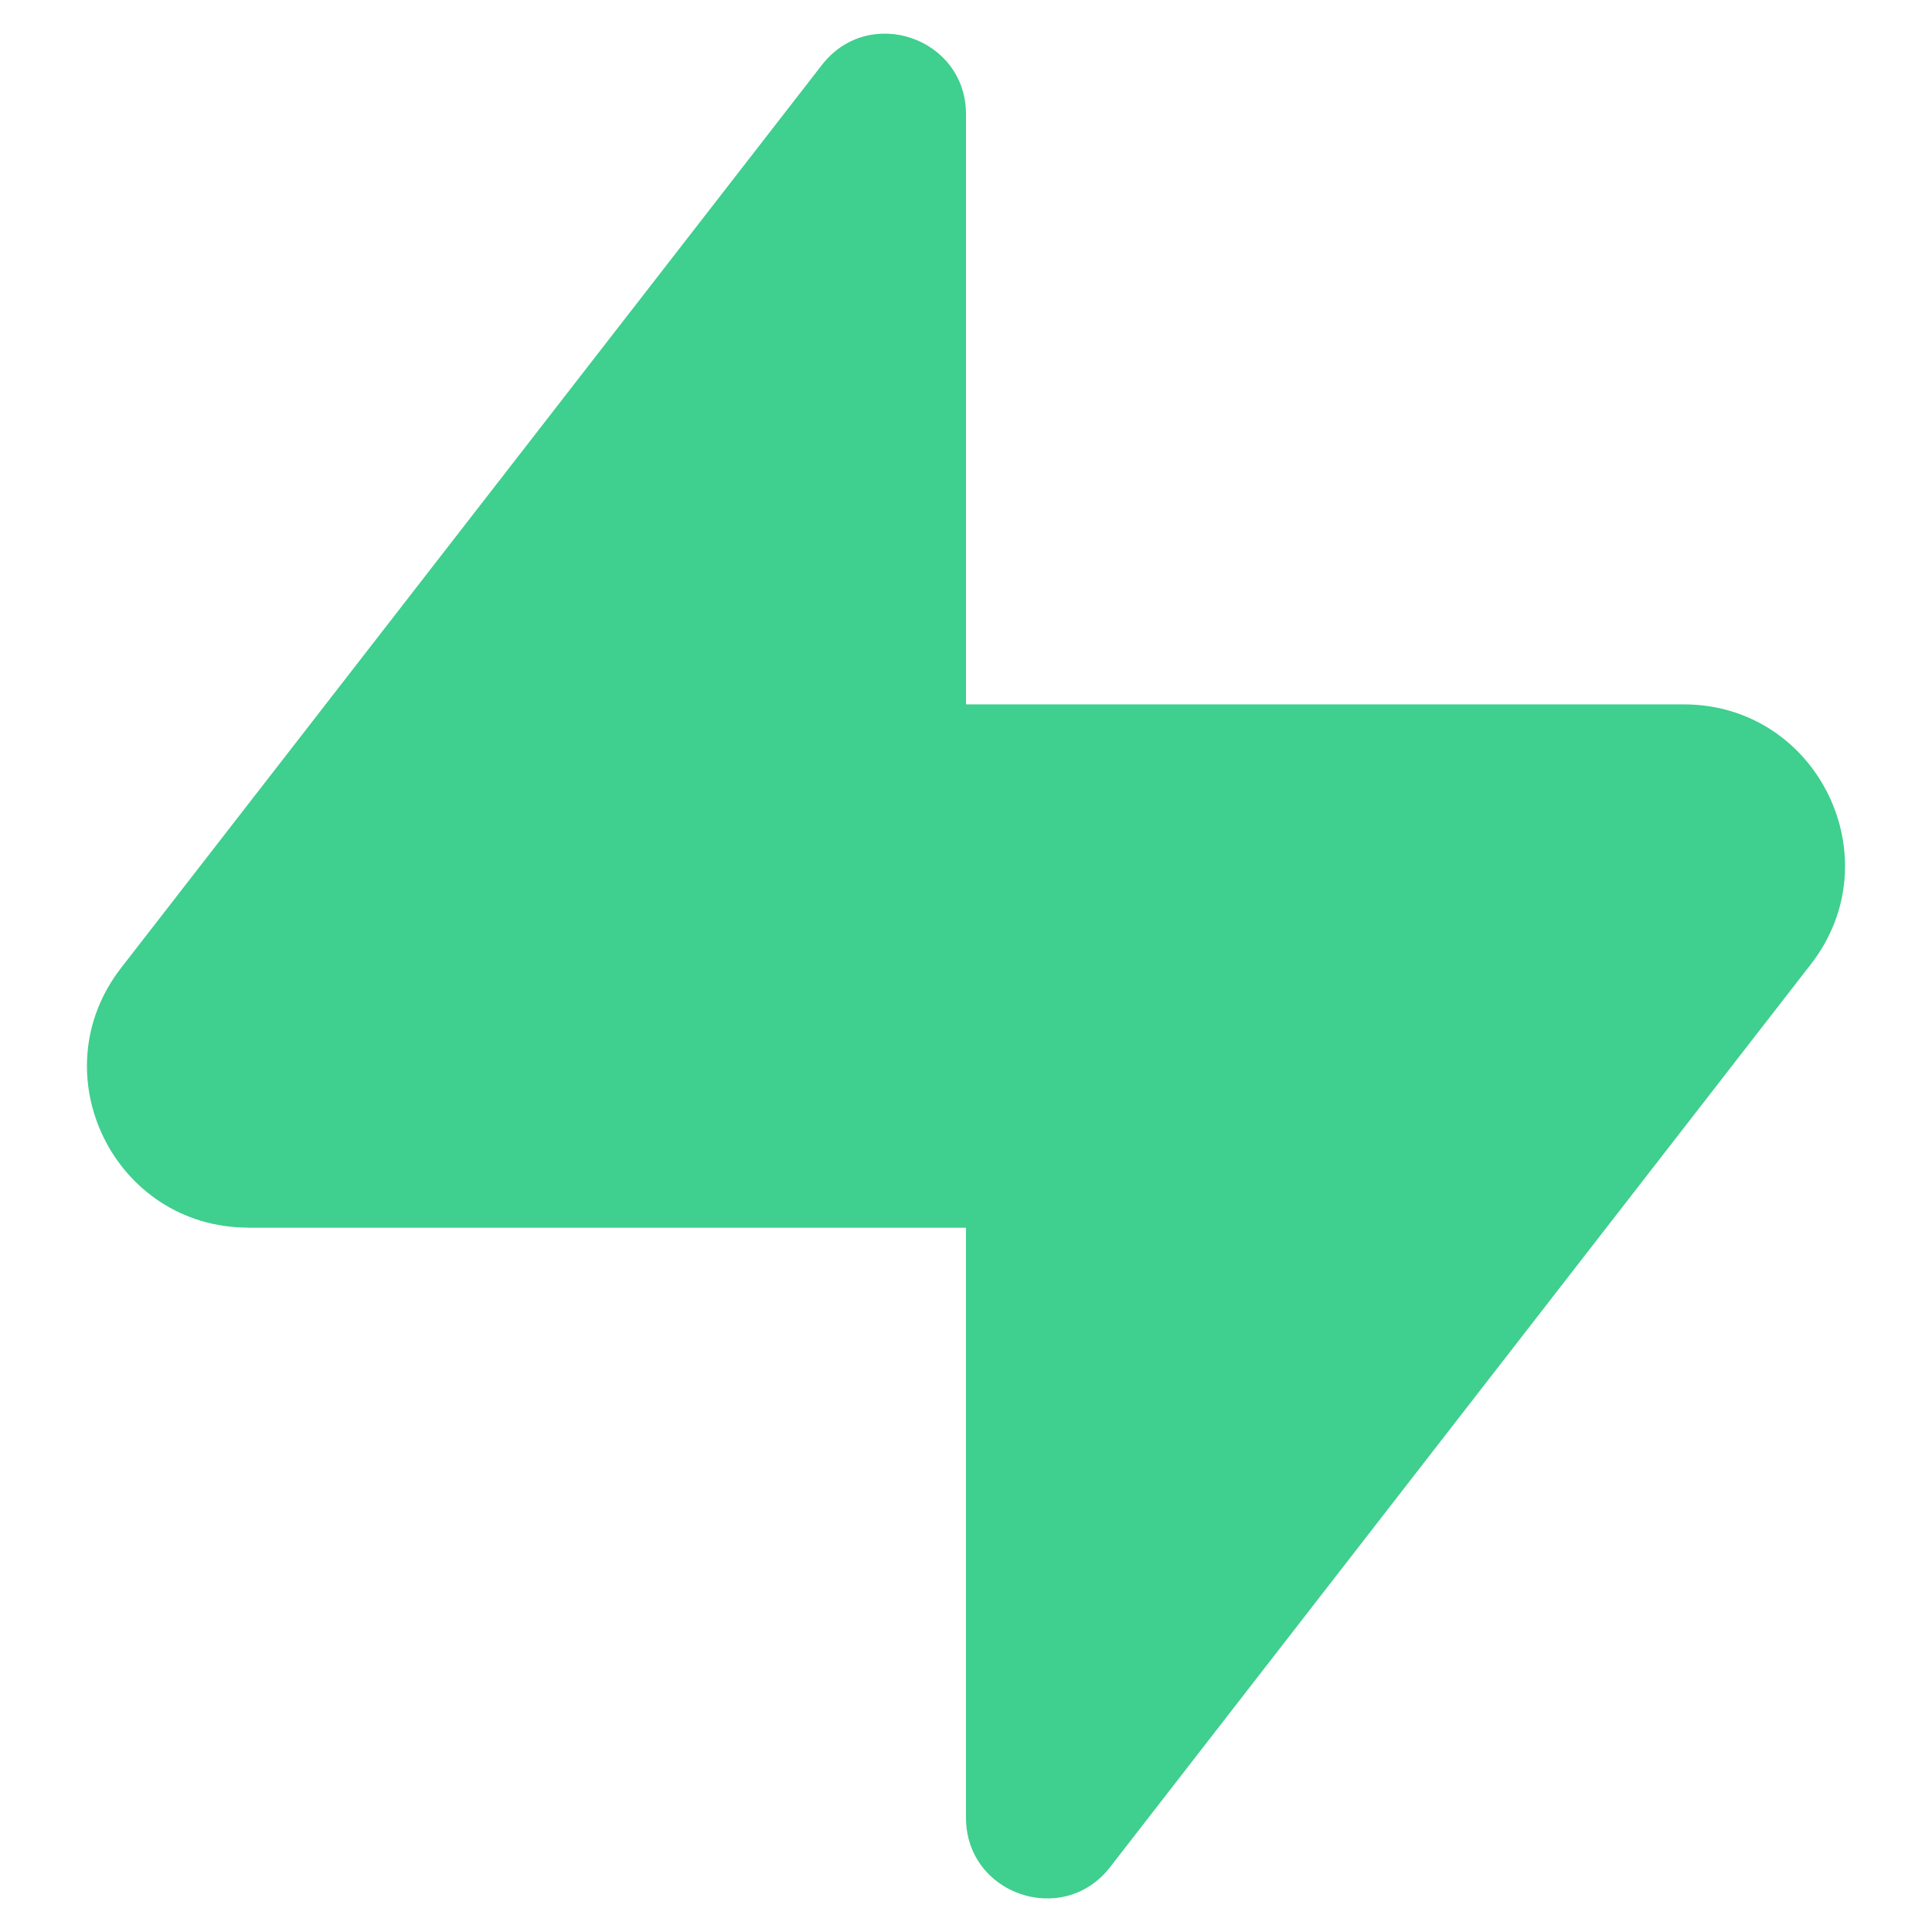 <svg xmlns="http://www.w3.org/2000/svg" width="1em" height="1em" viewBox="0 0 24 24"><path fill="#3fcf8e" d="M3.084 15.25c-1.664 0-2.6-1.912-1.58-3.226L10.21.807C10.794.054 12 .467 12 1.42v7.33h8.916c1.663 0 2.6 1.913 1.58 3.227L13.79 23.194c-.584.753-1.79.34-1.79-.613v-7.33H3.084Z"/></svg>
